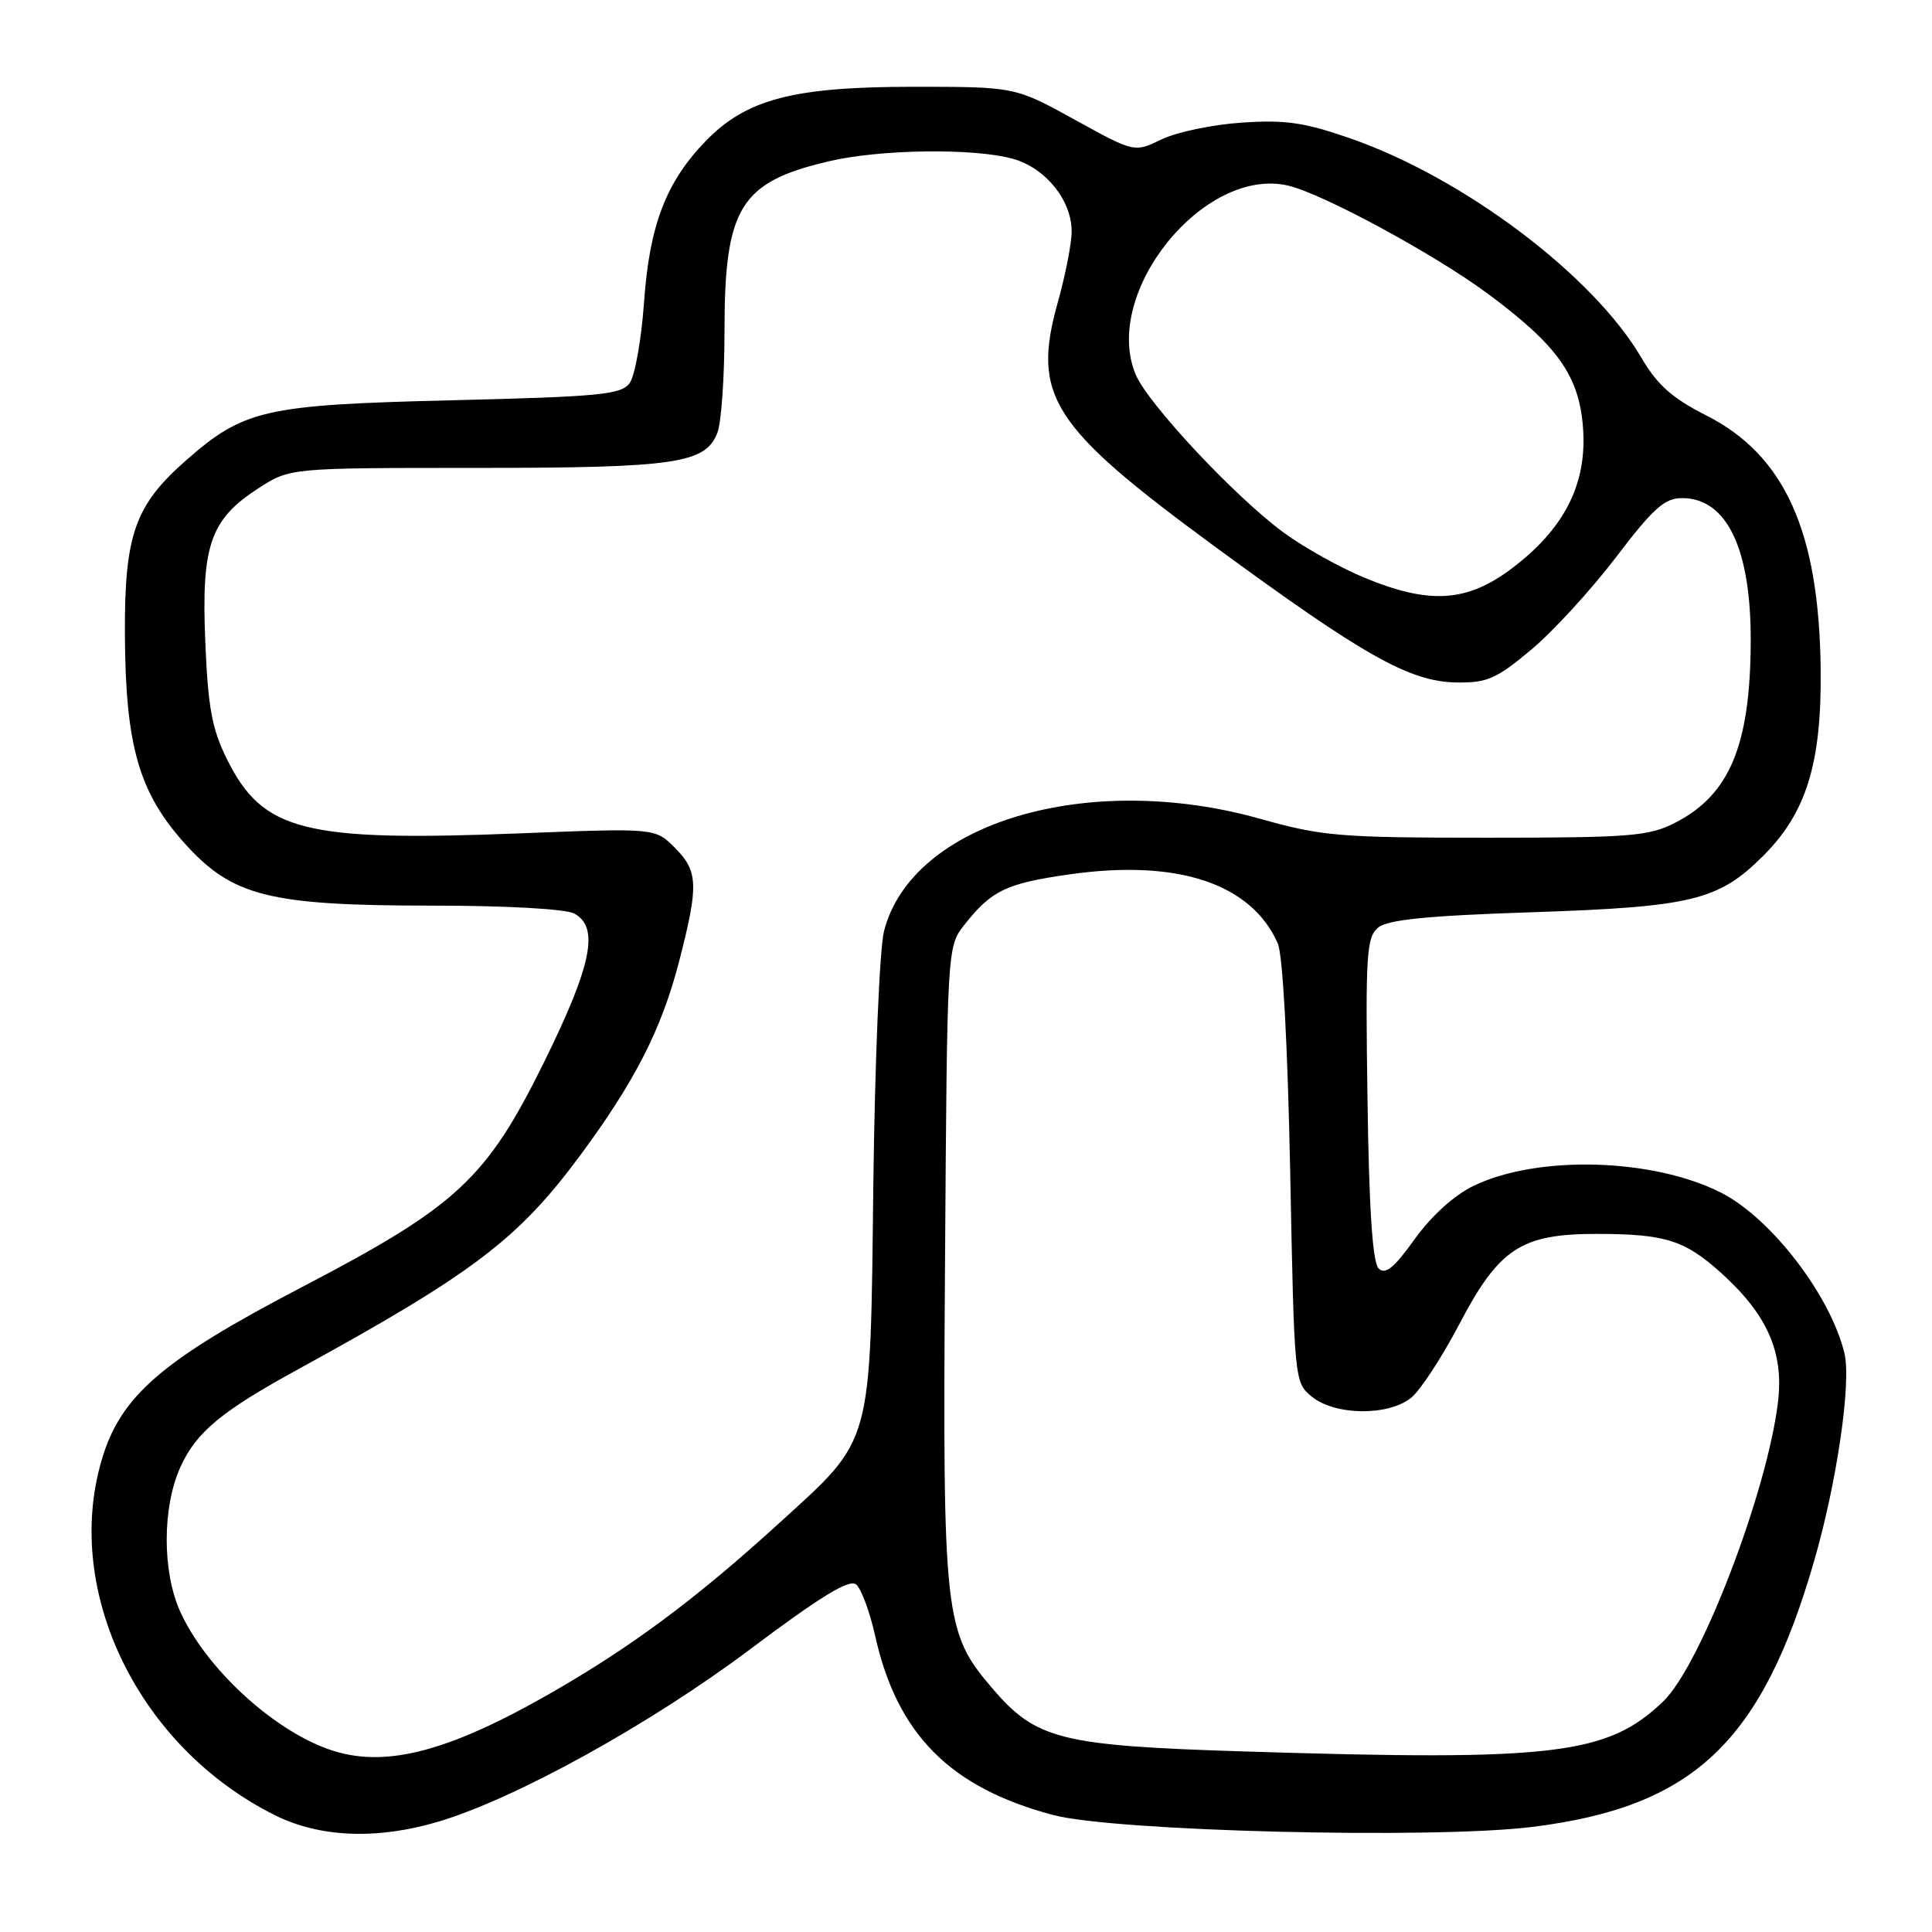 <?xml version="1.0" encoding="UTF-8" standalone="no"?>
<!DOCTYPE svg PUBLIC "-//W3C//DTD SVG 1.1//EN" "http://www.w3.org/Graphics/SVG/1.1/DTD/svg11.dtd" >
<svg xmlns="http://www.w3.org/2000/svg" xmlns:xlink="http://www.w3.org/1999/xlink" version="1.1" viewBox="0 0 256 256">
 <g >
 <path fill="currentColor"
d=" M 58.05 241.39 C 68.27 238.36 86.14 228.48 99.35 218.57 C 108.74 211.52 112.54 209.20 113.44 209.95 C 114.12 210.51 115.25 213.57 115.96 216.74 C 118.86 229.80 125.89 236.88 139.56 240.50 C 147.71 242.66 189.84 243.71 203.00 242.08 C 224.36 239.44 233.42 230.90 240.38 206.85 C 243.40 196.41 245.33 183.19 244.40 179.32 C 242.55 171.65 234.68 161.40 228.04 158.03 C 219.03 153.46 203.78 153.03 195.30 157.11 C 192.70 158.36 189.71 161.06 187.46 164.18 C 184.70 168.03 183.56 168.96 182.67 168.07 C 181.87 167.27 181.40 160.14 181.20 145.62 C 180.92 126.54 181.07 124.19 182.60 122.92 C 183.87 121.86 189.06 121.34 202.90 120.88 C 224.21 120.17 227.70 119.32 233.62 113.42 C 239.34 107.72 241.37 101.17 241.25 88.83 C 241.07 70.46 236.51 60.31 226.06 55.03 C 221.57 52.76 219.62 51.02 217.49 47.40 C 211.09 36.47 193.96 23.57 178.91 18.33 C 172.83 16.22 170.29 15.85 164.51 16.25 C 160.66 16.51 155.88 17.51 153.91 18.47 C 150.31 20.22 150.31 20.22 142.41 15.86 C 134.50 11.50 134.50 11.50 121.00 11.50 C 105.15 11.50 98.91 13.13 93.53 18.67 C 88.26 24.10 86.06 29.82 85.34 40.03 C 84.99 44.98 84.13 49.81 83.43 50.77 C 82.31 52.29 79.49 52.56 59.83 53.04 C 35.07 53.64 32.33 54.26 24.64 61.01 C 17.87 66.96 16.49 70.87 16.55 84.00 C 16.62 98.77 18.39 104.99 24.46 111.74 C 30.79 118.78 35.64 120.00 57.38 120.00 C 67.02 120.00 74.95 120.44 76.07 121.04 C 79.44 122.84 78.45 127.82 72.14 140.64 C 64.48 156.19 60.61 159.80 40.04 170.53 C 21.38 180.27 15.93 184.98 13.44 193.57 C 8.37 211.00 18.44 231.56 36.42 240.52 C 42.37 243.49 49.97 243.79 58.05 241.39 Z  M 43.50 231.77 C 36.00 229.10 27.26 220.99 23.89 213.57 C 21.48 208.26 21.49 199.72 23.91 194.38 C 26.01 189.76 29.32 187.01 39.50 181.44 C 62.77 168.68 68.66 164.21 76.95 153.00 C 84.10 143.32 87.64 136.40 89.94 127.56 C 92.60 117.30 92.54 115.45 89.40 112.31 C 86.81 109.72 86.81 109.72 69.00 110.42 C 40.28 111.55 34.82 110.17 30.07 100.59 C 28.08 96.59 27.56 93.73 27.20 85.00 C 26.67 72.26 27.86 68.84 34.21 64.72 C 38.40 62.00 38.40 62.00 63.05 62.00 C 89.58 62.00 93.51 61.42 95.07 57.31 C 95.58 55.97 96.00 49.93 96.00 43.90 C 96.00 27.49 98.06 24.14 109.79 21.38 C 116.59 19.77 129.03 19.60 134.21 21.04 C 138.53 22.24 142.00 26.52 142.00 30.66 C 142.00 32.22 141.18 36.43 140.18 40.00 C 136.68 52.46 139.25 56.47 160.89 72.36 C 180.73 86.92 186.80 90.34 193.01 90.43 C 197.05 90.49 198.28 89.95 202.88 86.10 C 205.78 83.68 210.83 78.16 214.12 73.85 C 219.05 67.36 220.57 66.00 222.87 66.00 C 228.81 66.00 232.02 72.68 231.98 84.99 C 231.93 98.75 229.19 105.33 221.96 109.02 C 218.46 110.81 216.03 111.00 196.99 111.00 C 177.52 111.00 175.20 110.81 167.00 108.50 C 144.13 102.07 120.81 109.02 117.14 123.37 C 116.55 125.64 115.92 140.78 115.72 157.00 C 115.31 191.96 115.72 190.46 103.27 201.80 C 92.04 212.03 83.41 218.42 72.41 224.67 C 58.94 232.31 50.70 234.34 43.50 231.77 Z  M 165.00 232.08 C 140.45 231.31 137.31 230.52 131.44 223.66 C 125.13 216.28 124.90 214.25 125.22 167.36 C 125.50 125.45 125.50 125.45 127.79 122.54 C 131.38 117.98 133.34 117.04 141.79 115.85 C 156.07 113.83 165.80 117.07 169.31 125.00 C 169.98 126.52 170.62 138.44 170.96 155.34 C 171.50 183.08 171.51 183.19 173.86 185.09 C 176.94 187.58 183.98 187.64 186.99 185.21 C 188.20 184.23 191.06 179.85 193.35 175.49 C 198.61 165.44 201.54 163.50 211.50 163.50 C 220.65 163.50 223.23 164.31 228.10 168.71 C 234.17 174.19 236.37 179.18 235.60 185.71 C 234.21 197.56 225.37 220.66 220.39 225.44 C 213.00 232.53 205.99 233.37 165.00 232.08 Z  M 180.70 76.51 C 177.51 75.18 172.73 72.51 170.08 70.56 C 163.65 65.84 152.11 53.51 150.48 49.62 C 145.96 38.79 159.57 21.97 170.71 24.60 C 175.31 25.69 190.05 33.67 197.13 38.91 C 206.45 45.81 209.29 49.84 209.77 56.85 C 210.27 64.15 207.28 70.04 200.43 75.24 C 194.41 79.82 189.44 80.14 180.70 76.51 Z "/>
</g>
</svg>